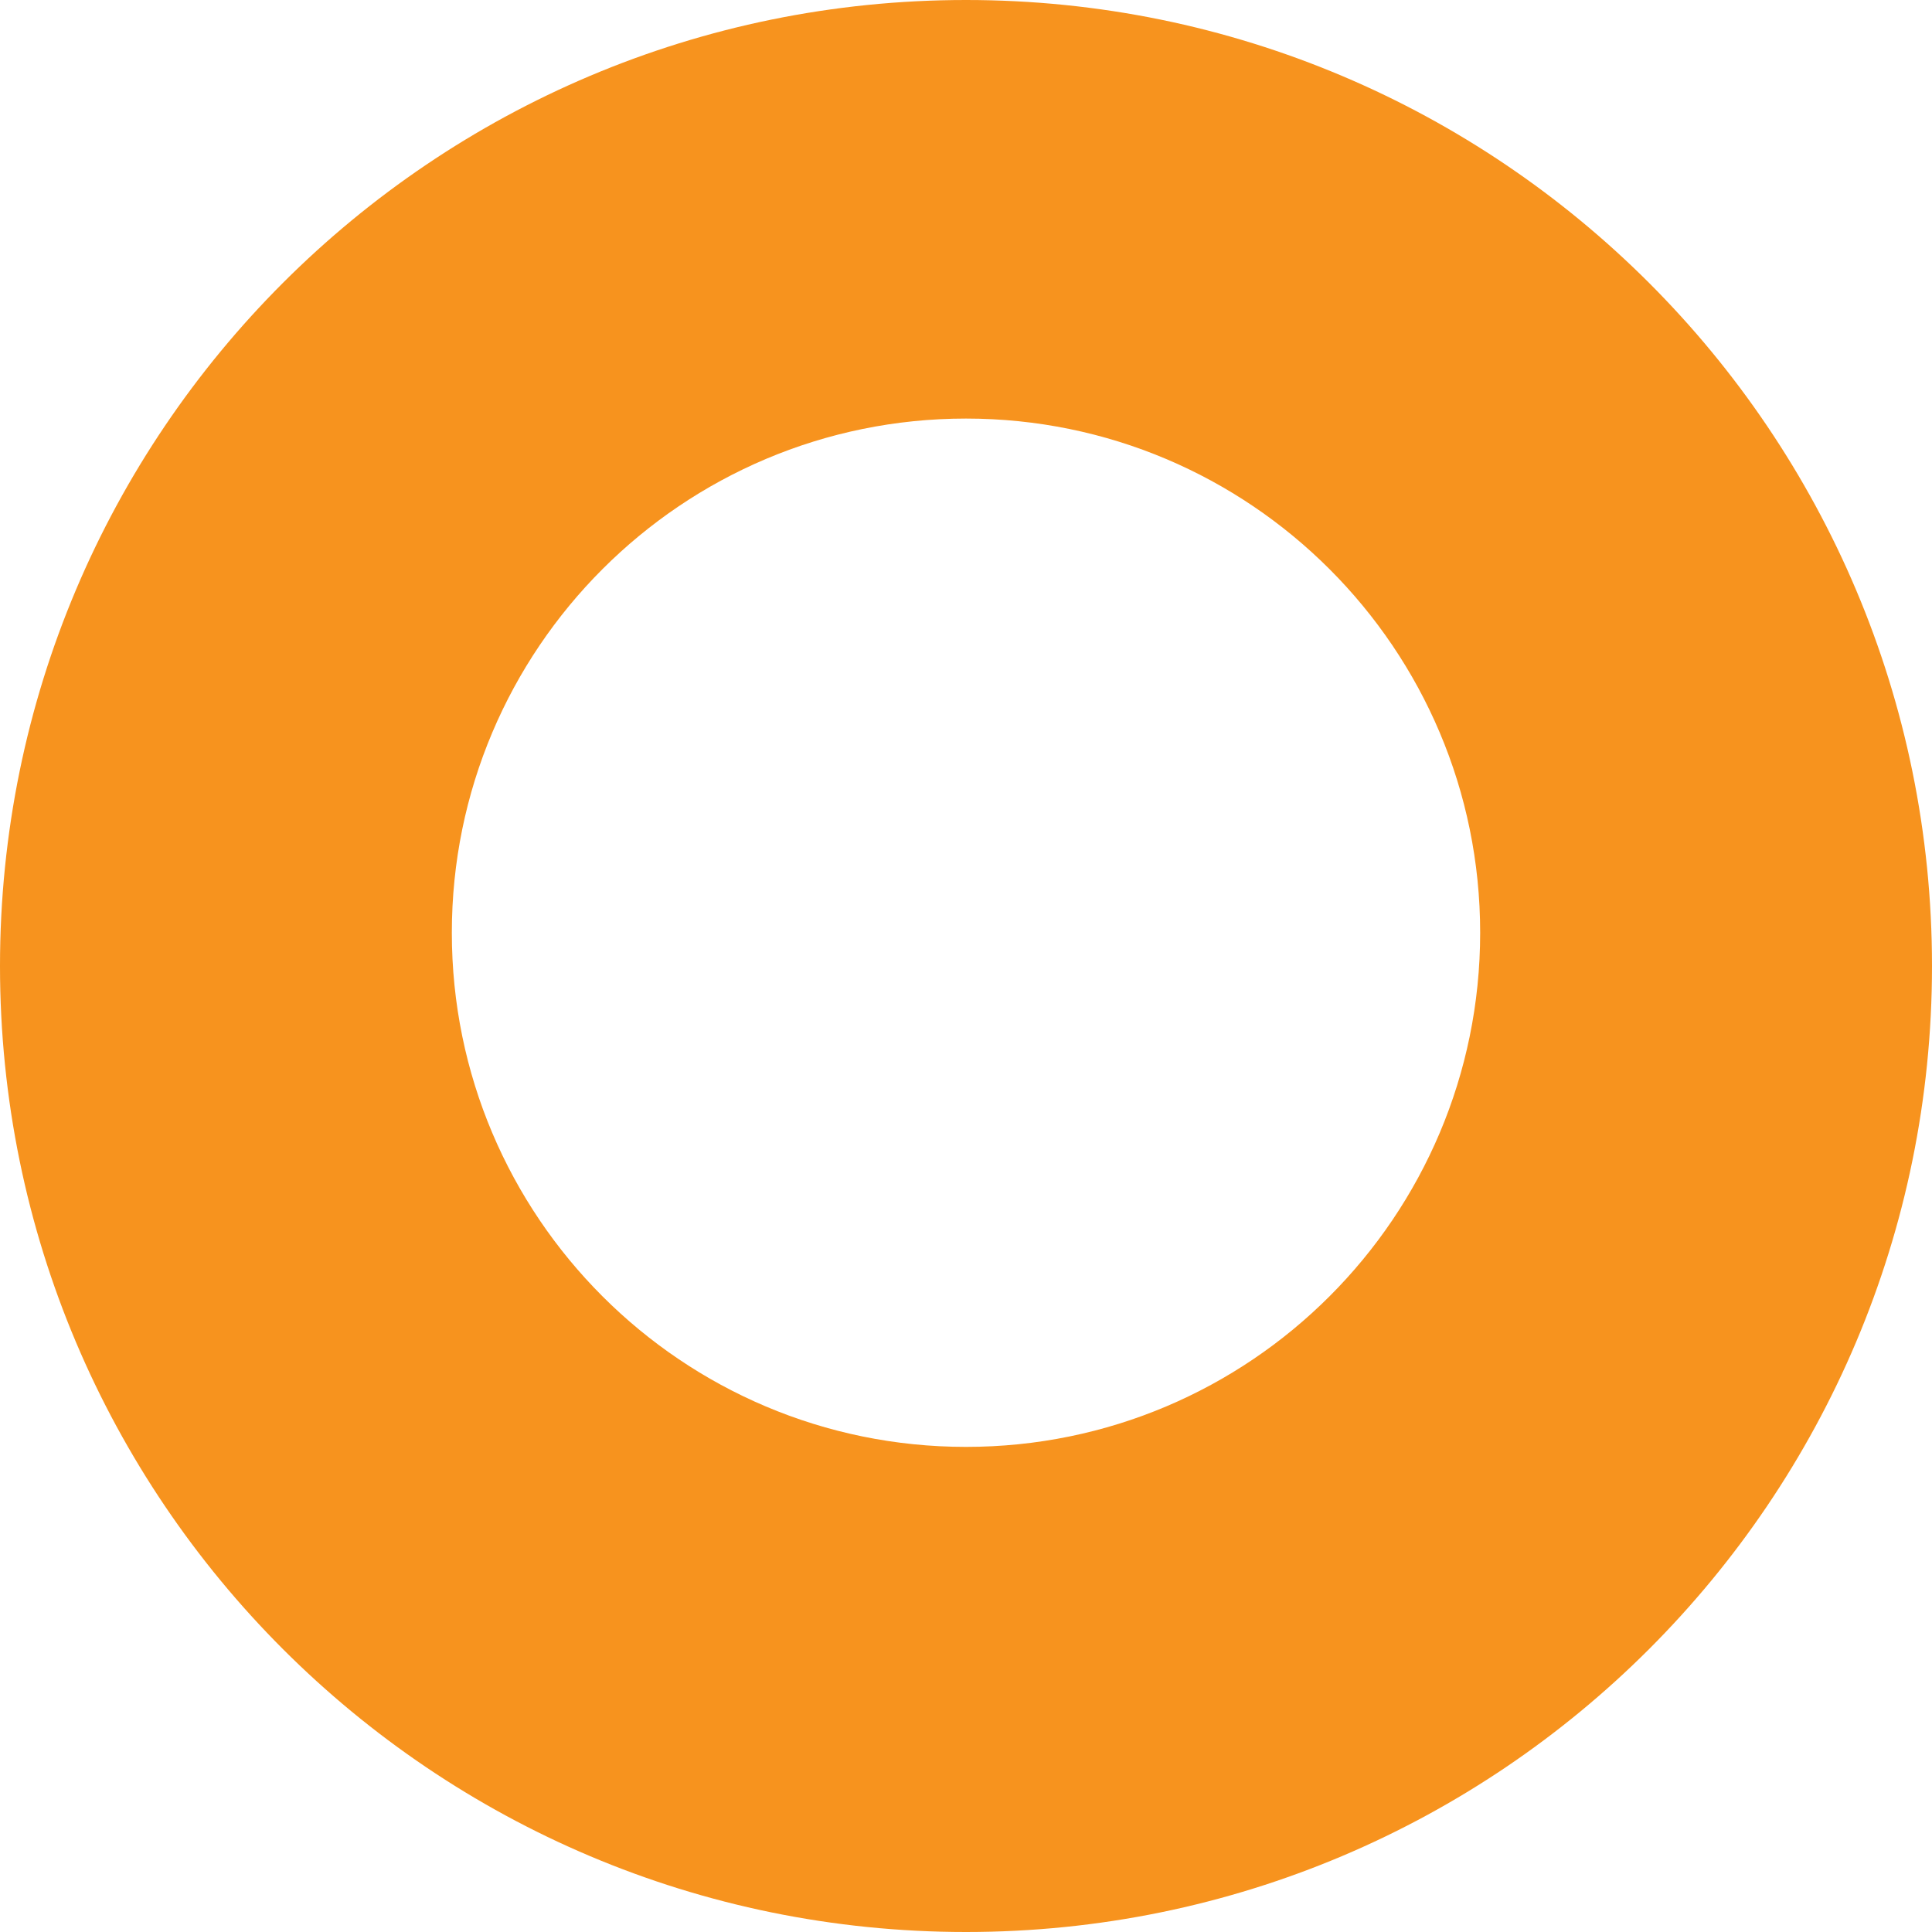 <svg id="Layer_1" xmlns="http://www.w3.org/2000/svg" viewBox="0 0 174.2 174.2">
  <defs>
    <style>.cls-1{fill:#f7931e;}</style>
  </defs>
  <path class="cls-1" d="M87.1,0C38.99,0,0,38.99,0,87.1s38.99,87.1,87.1,87.1,87.1-38.99,87.1-87.1S135.21,0,87.1,0ZM87.1,130.46c-25.6,0-46.36-20.76-46.36-46.36s20.76-46.36,46.36-46.36,46.36,20.76,46.36,46.36S112.7,130.46,87.1,130.46Z"/>
</svg>
